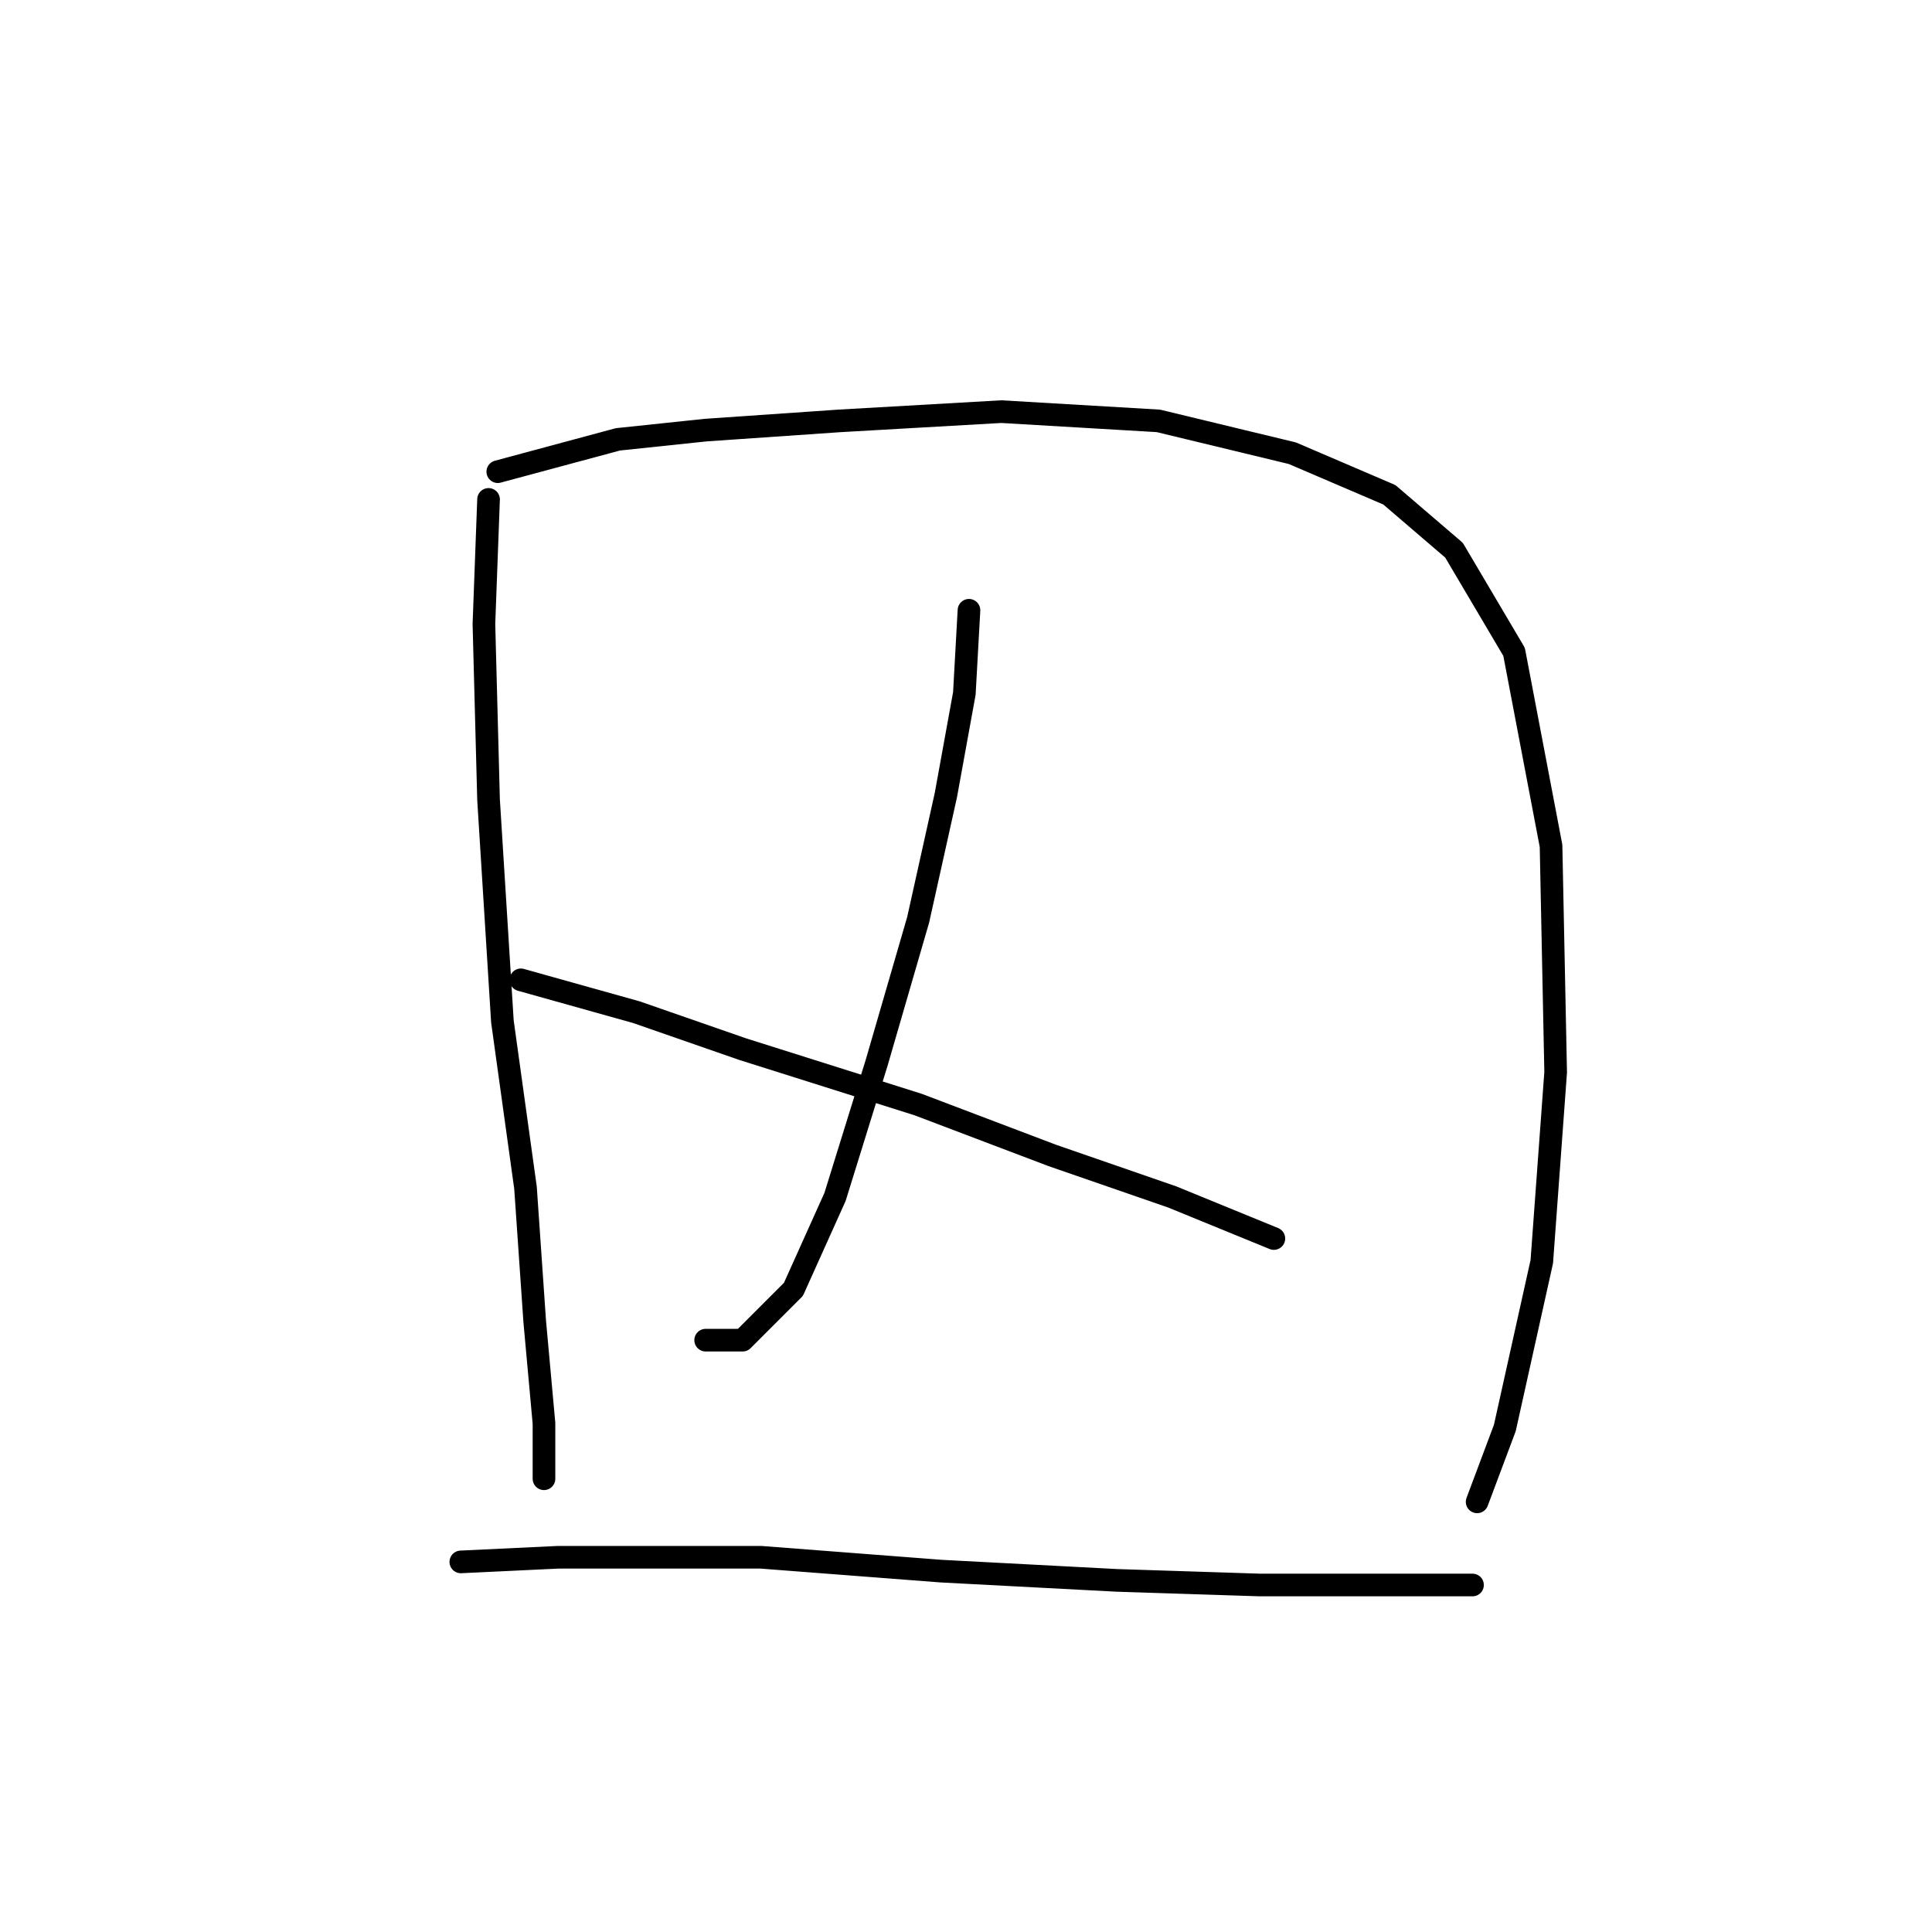 <?xml version="1.0" standalone="no"?>
    <svg width="256" height="256" xmlns="http://www.w3.org/2000/svg" version="1.1">
    <polyline stroke="black" stroke-width="3" stroke-linecap="round" fill="transparent" stroke-linejoin="round" points="64.735 66.174 64.122 82.701 64.735 105.961 66.571 135.343 69.631 157.379 70.856 175.13 72.08 188.597 72.08 195.942 72.08 195.942 " />
        <polyline stroke="black" stroke-width="3" stroke-linecap="round" fill="transparent" stroke-linejoin="round" points="65.959 62.501 81.874 58.216 93.504 56.992 111.255 55.768 132.679 54.544 153.491 55.768 171.242 60.053 184.097 65.562 192.666 72.907 200.624 86.374 205.521 112.082 206.133 142.076 204.296 167.173 199.399 189.209 195.727 199.003 195.727 199.003 " />
        <polyline stroke="black" stroke-width="3" stroke-linecap="round" fill="transparent" stroke-linejoin="round" points="128.394 80.865 127.782 91.883 125.334 105.349 121.661 121.876 116.152 140.852 110.643 158.603 105.134 170.845 98.401 177.579 93.504 177.579 93.504 177.579 " />
        <polyline stroke="black" stroke-width="3" stroke-linecap="round" fill="transparent" stroke-linejoin="round" points="69.019 129.834 84.322 134.119 98.401 139.015 121.661 146.361 139.412 153.094 155.327 158.603 168.794 164.112 168.794 164.112 " />
        <polyline stroke="black" stroke-width="3" stroke-linecap="round" fill="transparent" stroke-linejoin="round" points="61.062 206.96 73.916 206.348 84.934 206.348 100.849 206.348 124.722 208.184 147.982 209.408 166.957 210.021 182.26 210.021 190.83 210.021 195.115 210.021 195.115 210.021 " />
        </svg>